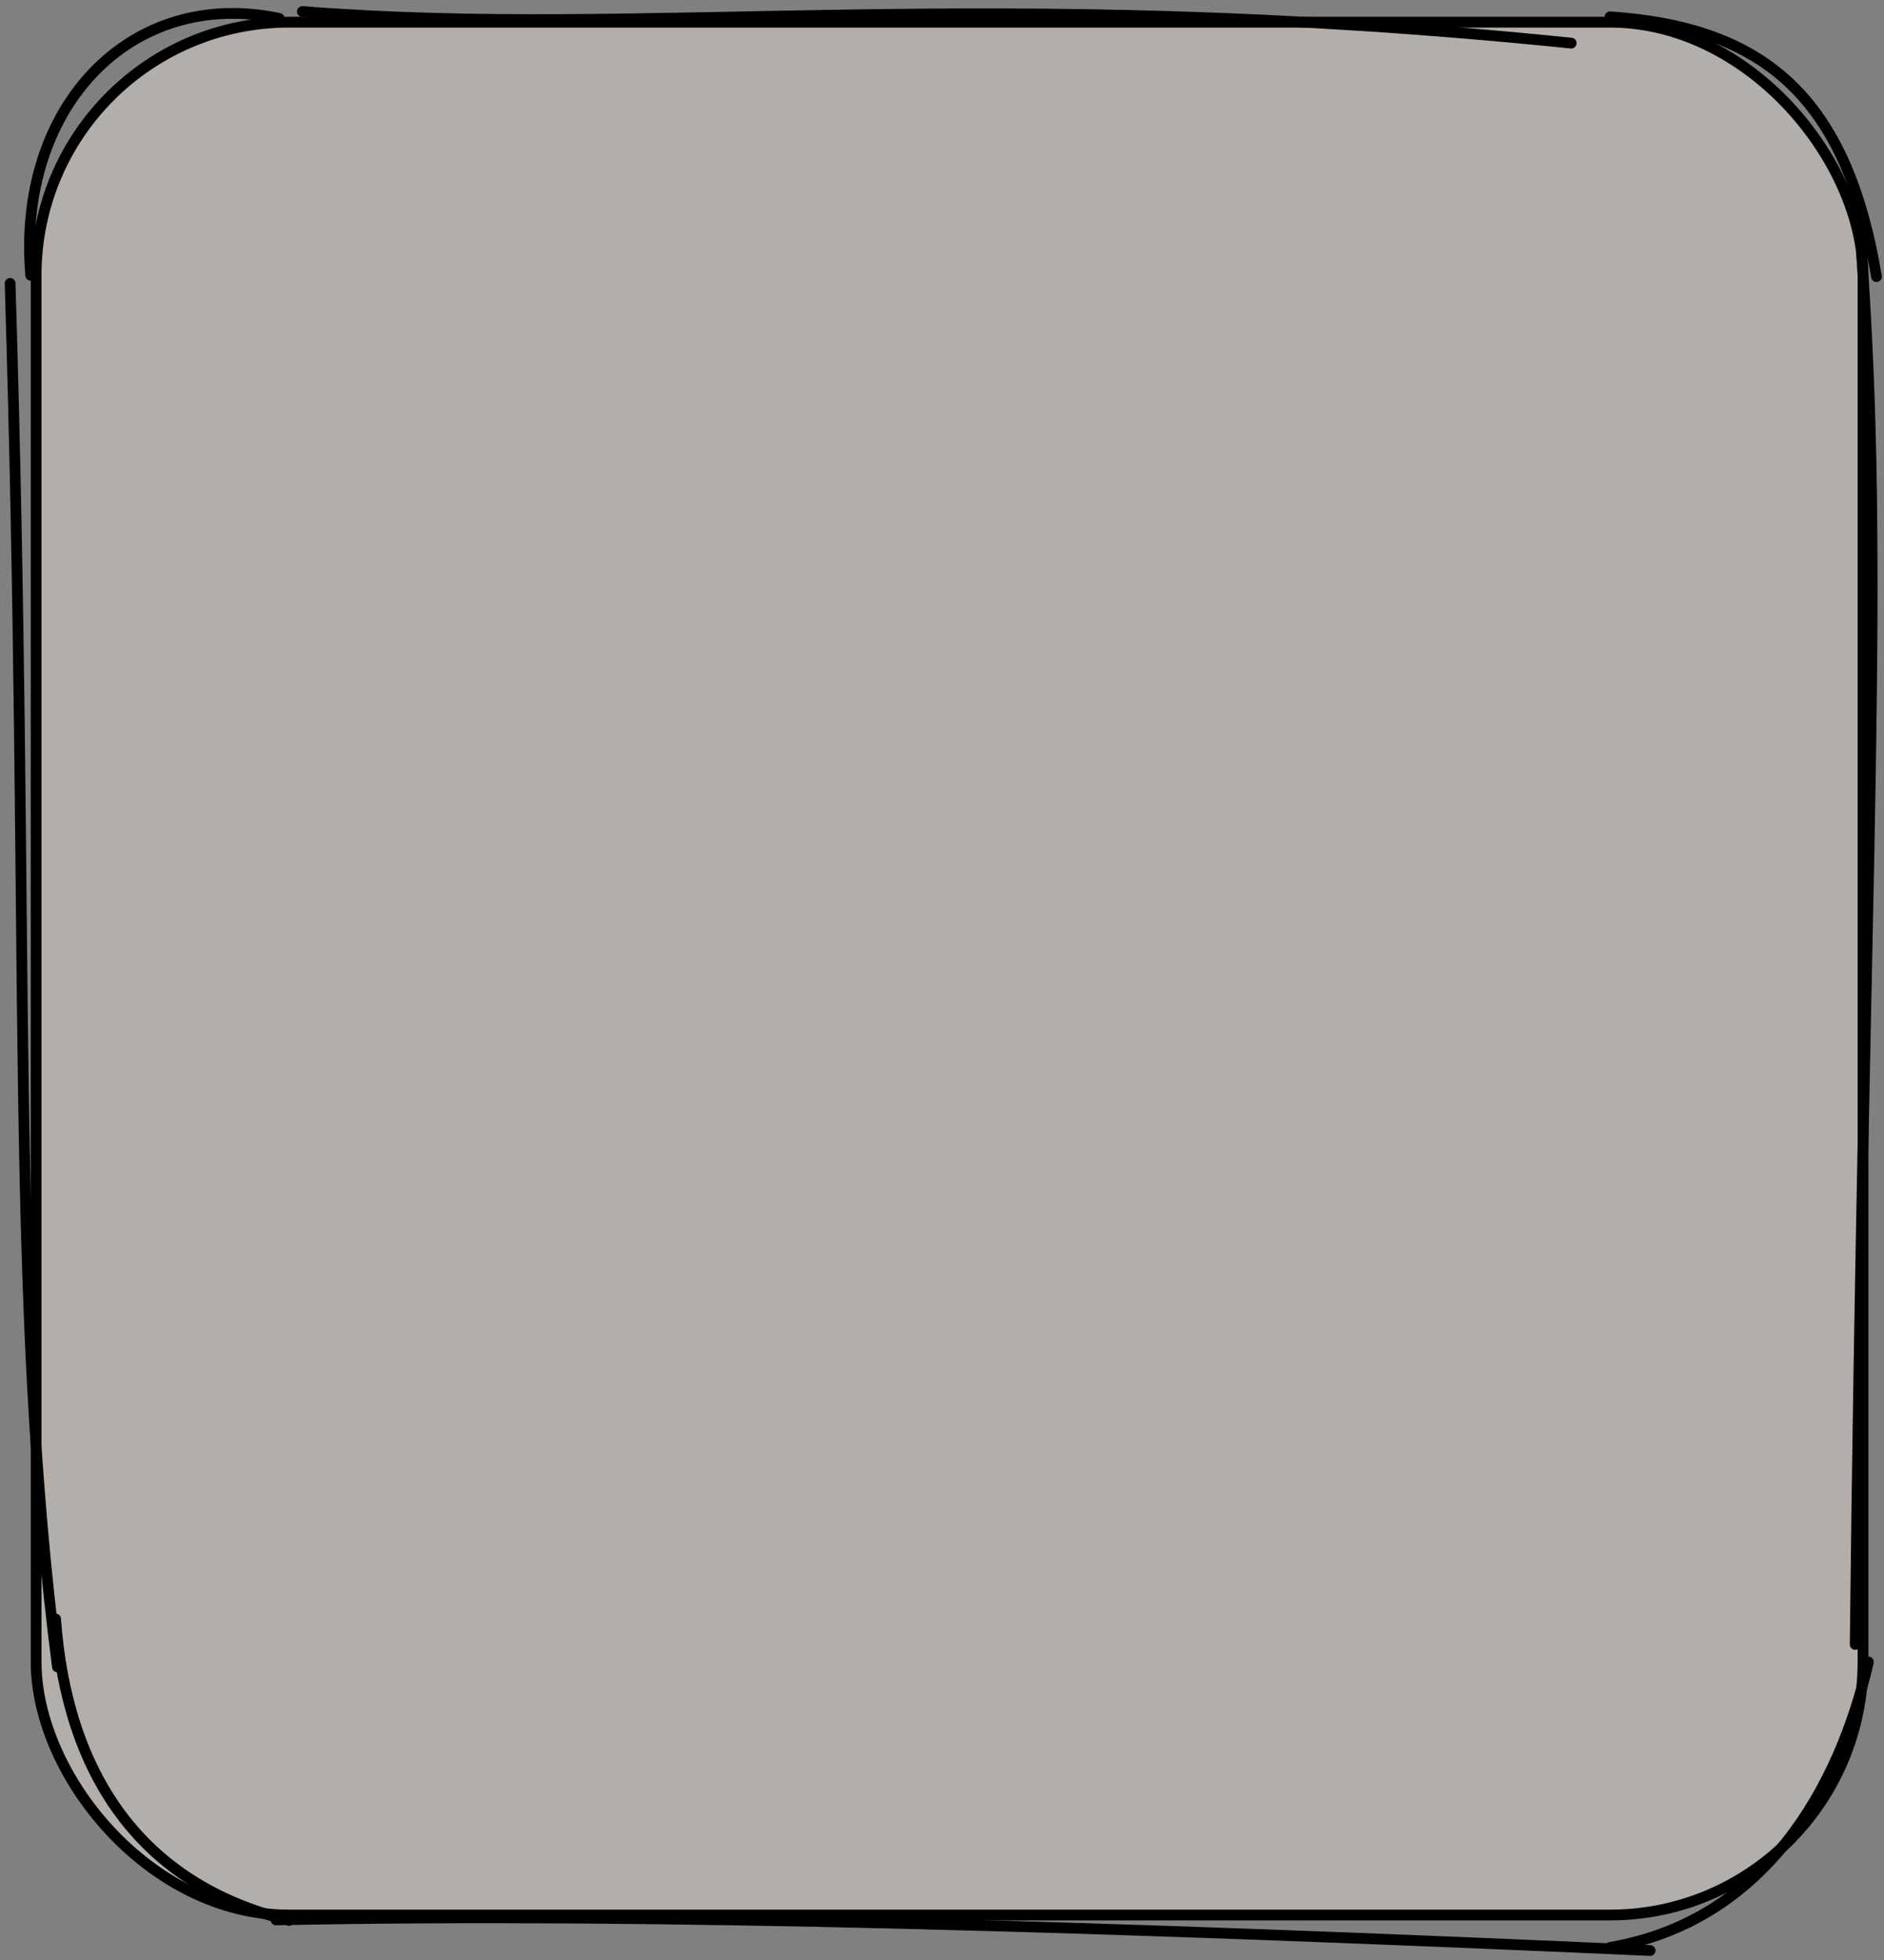 <svg width="175" height="182" viewBox="0 0 175 182" fill="none" xmlns="http://www.w3.org/2000/svg">
<rect x="0" y="0" width="175" height="182" fill="#808080" stroke="none"/>
<rect x="3.355" y="2.061" width="169.695" height="175.763" rx="23.5" fill="#FFF4E7" fill-opacity="0.4" stroke="black"/>
<path d="M2.855 25.561C1.502 9.89 12.187 -1.209 25.941 1.712M2.855 25.561V25.561ZM28.087 1.07C60.534 3.615 90.953 -1.601 145.945 4.004M149.551 1.561C163.916 2.515 171.534 9.093 174.302 25.681M172.904 23.354C175.086 53.715 173.127 79.373 172.323 152.695M173.551 154.324C170.854 166.019 163.939 178.366 149.551 180.831M153.271 181.117C103.865 178.929 60.653 177.559 25.636 178.274M26.855 178.324C13.069 175.003 6.211 164.738 5.161 150.33M5.336 154.78C0.83 119.814 2.856 88.47 0.939 26.312" stroke="black" stroke-linecap="round"/>
</svg>
